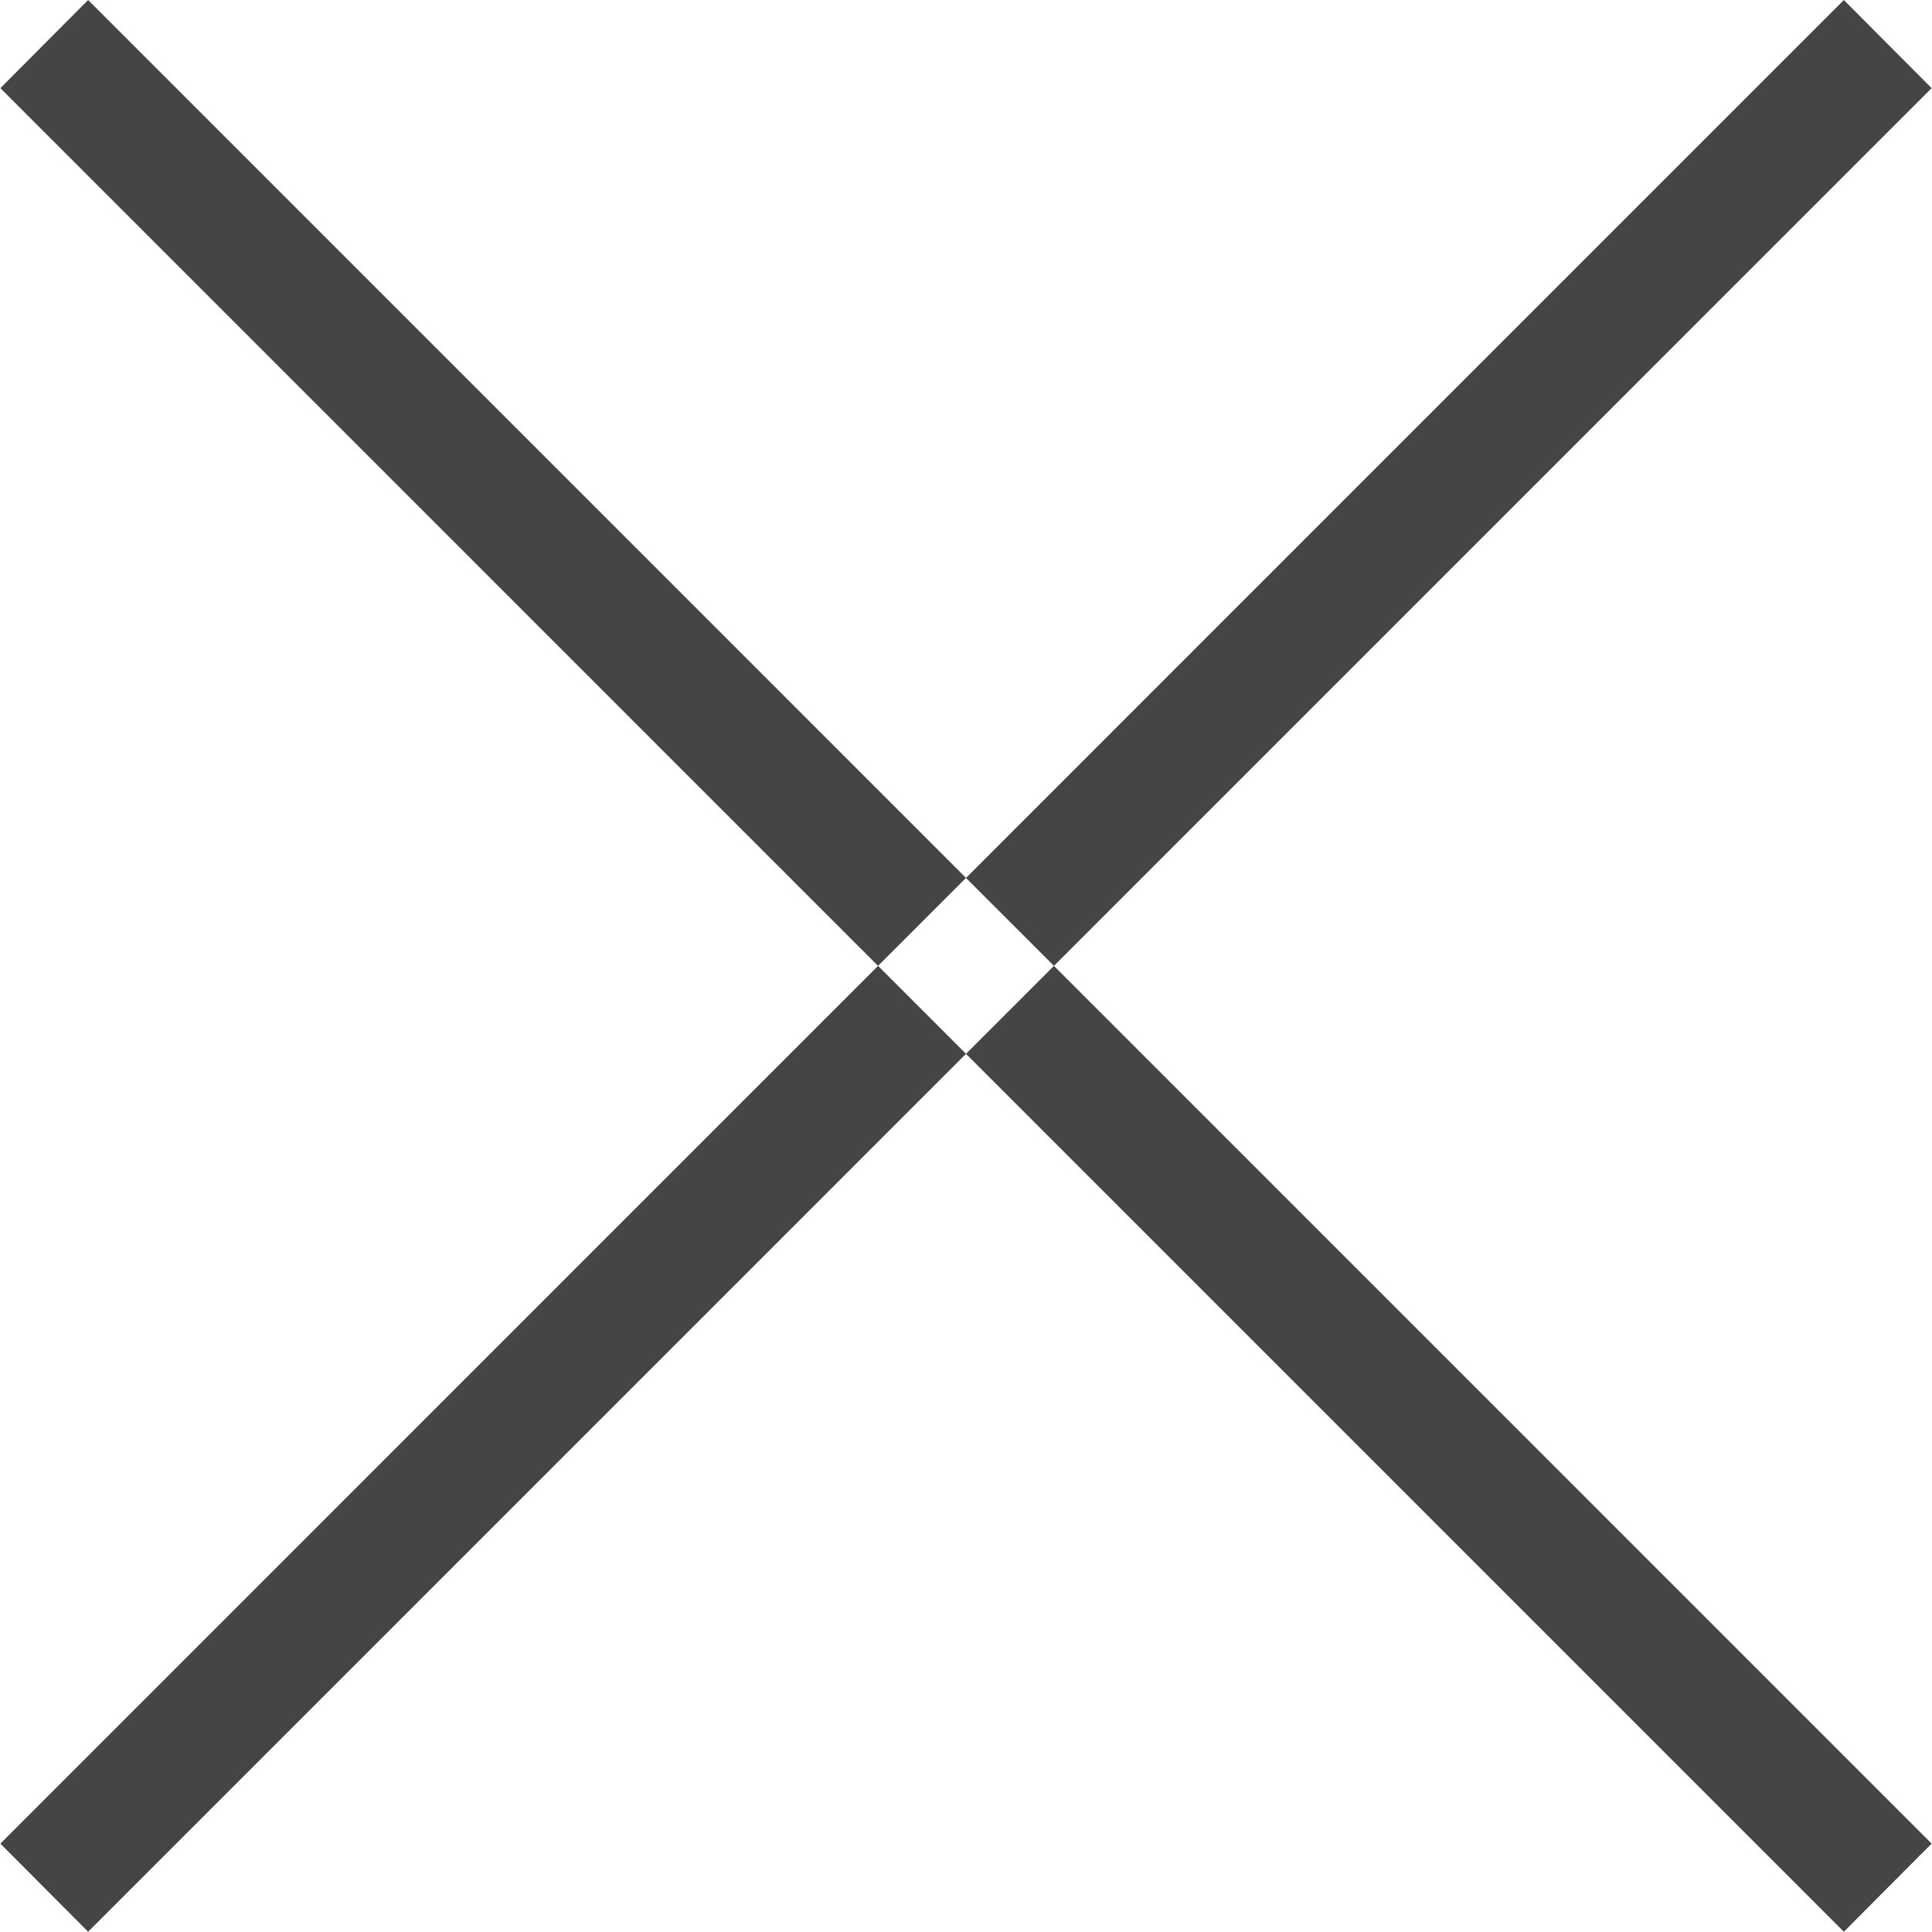 <svg xmlns="http://www.w3.org/2000/svg" width="15.562" height="15.56" viewBox="0 0 15.562 15.56">
  <defs>
    <style>
      .cls-1 {
        fill: #454545;
        fill-rule: evenodd;
      }
    </style>
  </defs>
  <path id="крестик_закрыть.svg" data-name="крестик закрыть.svg" class="cls-1" d="M979.722,1070.43l0.707-.71,14.849,14.85-0.707.71Zm0,14.14,14.849-14.85,0.707,0.71-14.849,14.85Z" transform="translate(-979.719 -1069.72)"/>
</svg>
